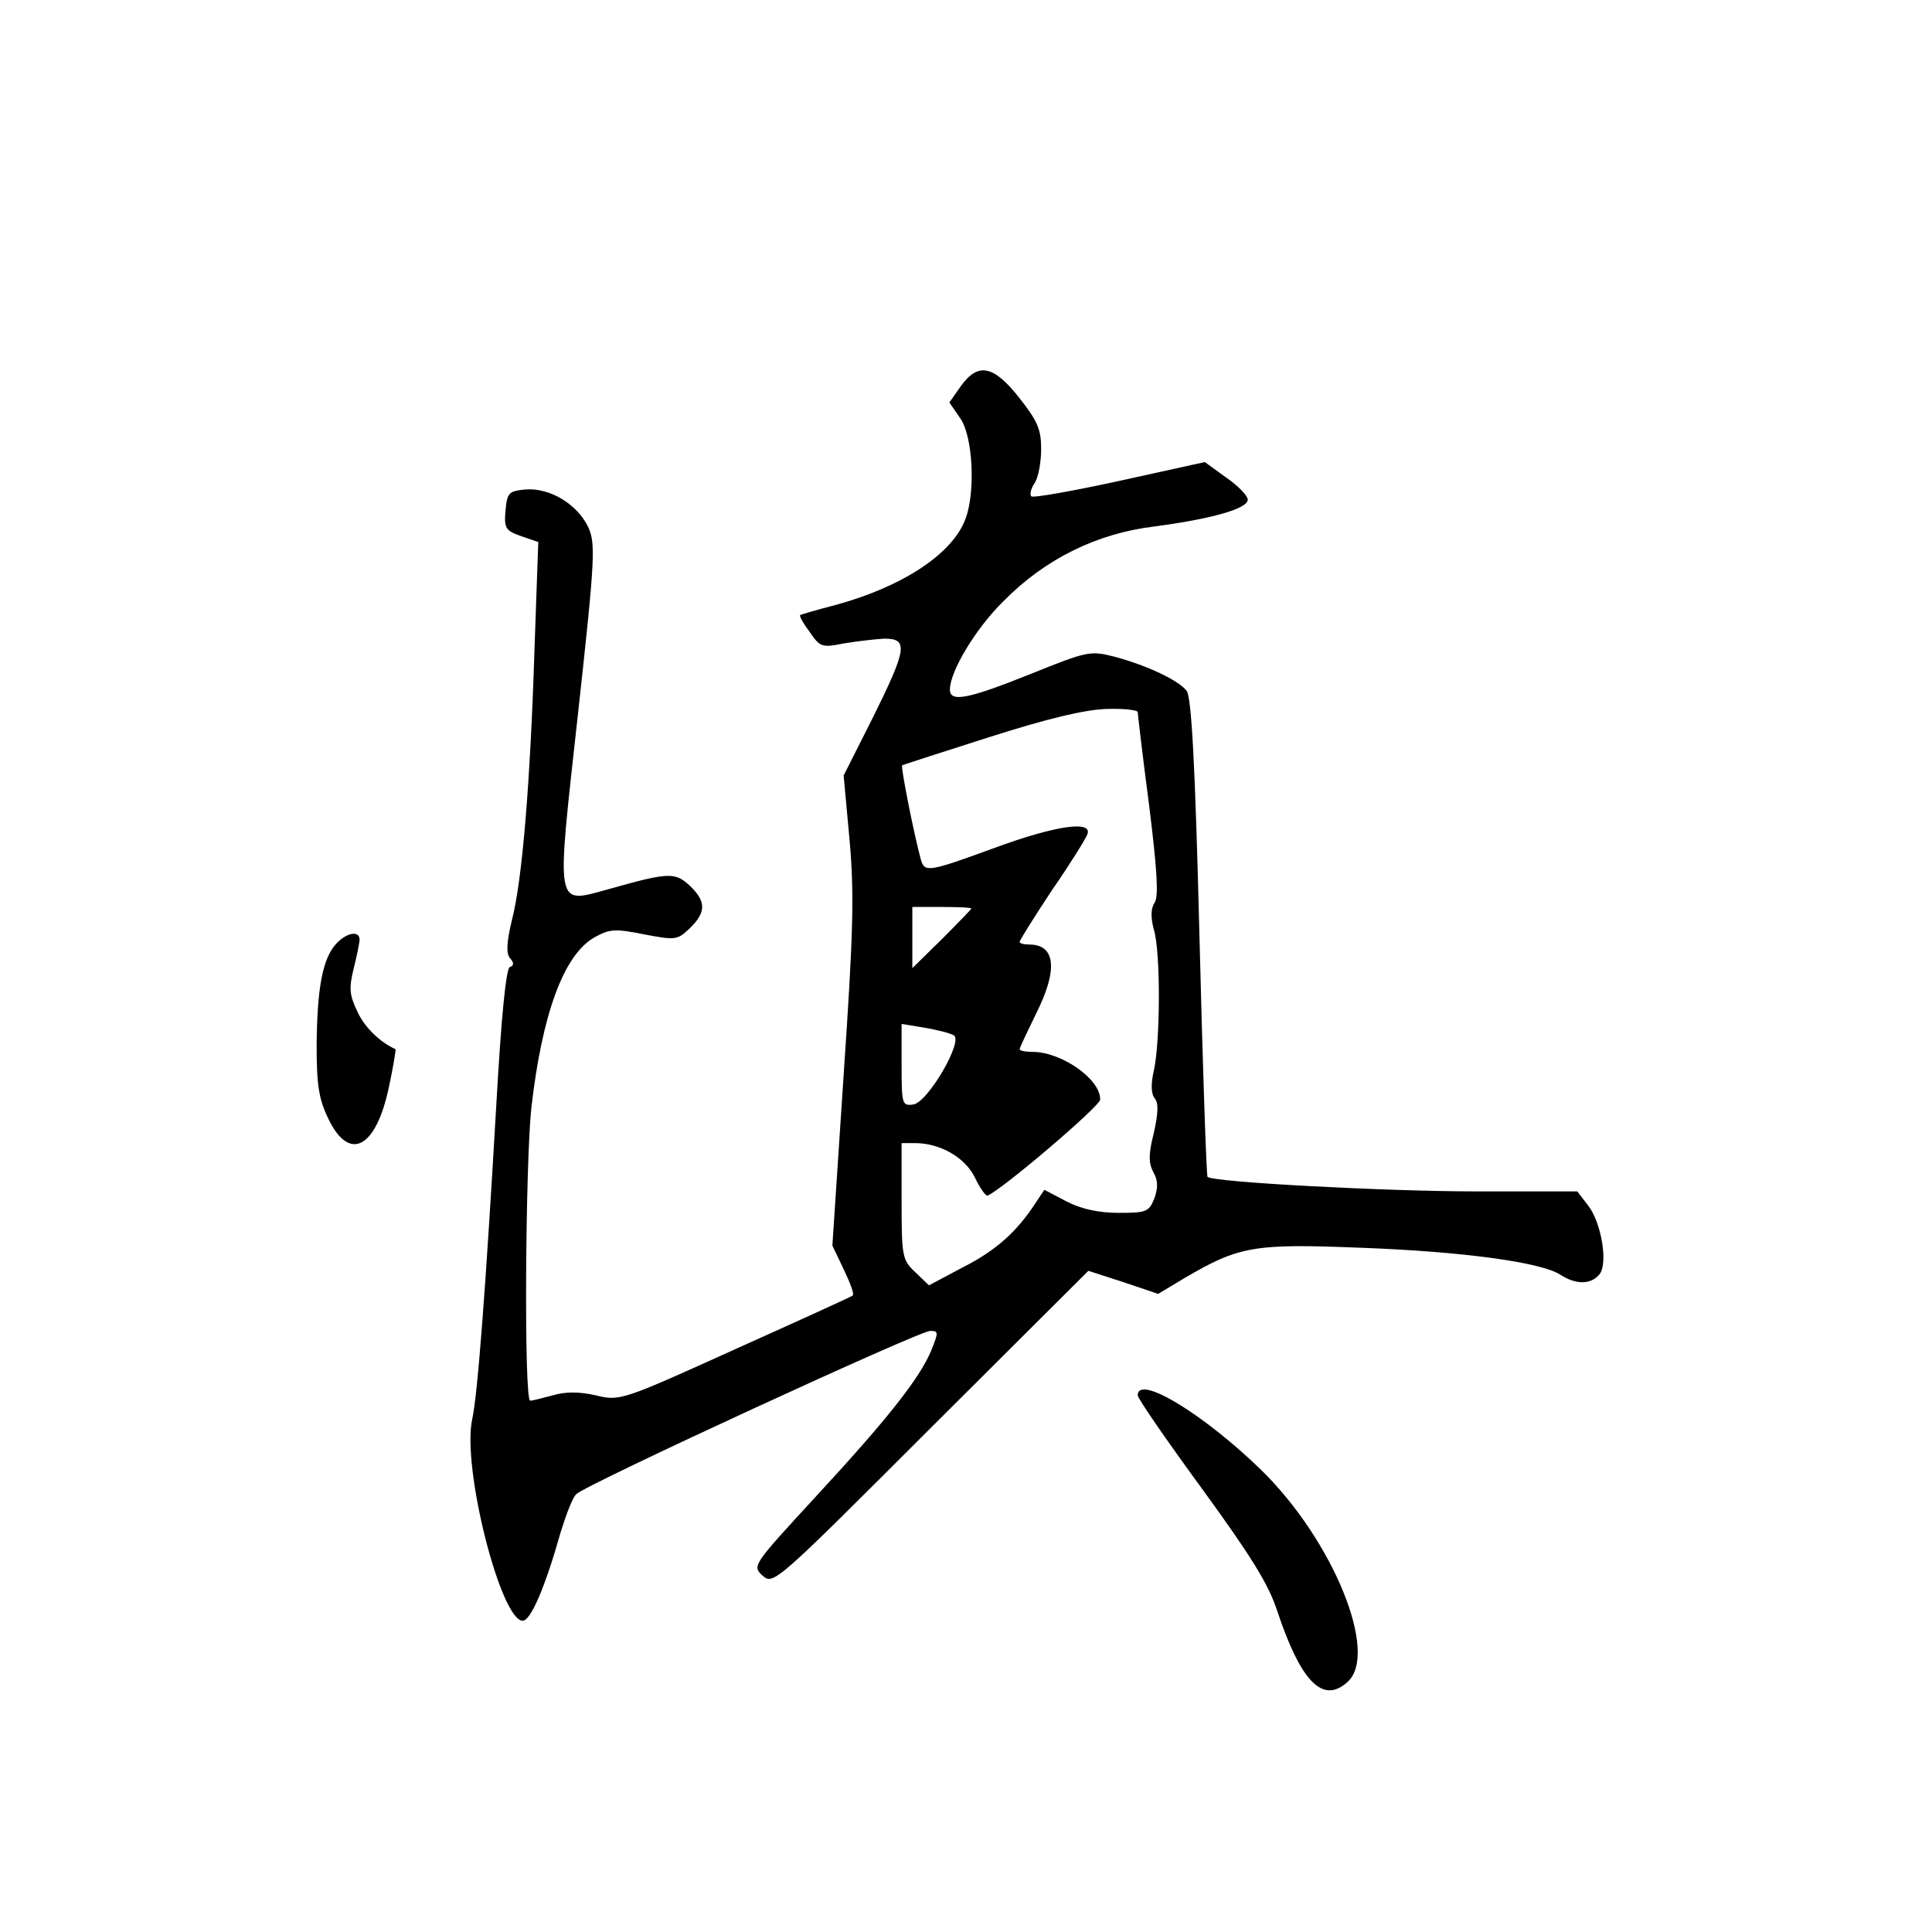 <?xml version="1.0" standalone="no"?>
<!DOCTYPE svg PUBLIC "-//W3C//DTD SVG 20010904//EN"
 "http://www.w3.org/TR/2001/REC-SVG-20010904/DTD/svg10.dtd">
<svg version="1.0" xmlns="http://www.w3.org/2000/svg"
 width="360pt" height="360pt" viewBox="0 0 360 360"
 preserveAspectRatio="xMidYMid meet">
<g transform="translate(0,360) scale(0.1,-0.1)"
fill="#000000" stroke="none">
<path d="M1790 2880 l-21 -30 20 -29 c24 -33 29 -138 10 -188 -24 -65 -117
-126 -241 -160 -35 -9 -65 -18 -67 -19 -2 -2 6 -16 18 -32 19 -28 23 -29 63
-21 24 4 58 8 76 9 45 0 42 -19 -22 -148 l-54 -107 11 -120 c9 -100 7 -174
-11 -438 l-21 -318 21 -44 c12 -25 20 -46 17 -49 -2 -2 -101 -47 -219 -100
-212 -96 -215 -97 -260 -86 -31 7 -56 7 -80 0 -19 -5 -38 -10 -42 -10 -12 0
-9 441 2 545 20 175 60 285 117 318 29 16 38 17 93 6 58 -11 62 -11 85 11 31
30 31 50 1 79 -28 26 -39 26 -149 -5 -104 -28 -101 -46 -60 326 32 291 33 317
19 348 -21 43 -71 73 -116 70 -32 -3 -35 -6 -38 -39 -3 -33 0 -38 29 -48 l32
-11 -7 -198 c-8 -254 -23 -432 -42 -506 -10 -41 -11 -62 -4 -71 8 -9 8 -14 0
-17 -7 -2 -16 -93 -25 -253 -20 -347 -35 -543 -45 -589 -20 -89 53 -376 94
-376 15 0 42 63 71 166 10 32 22 64 29 70 18 18 639 304 659 304 16 0 16 -2 2
-37 -22 -52 -81 -127 -217 -274 -115 -125 -117 -127 -97 -145 20 -18 25 -13
313 275 l294 293 65 -21 65 -22 50 30 c101 59 128 64 327 56 191 -7 336 -27
372 -50 29 -19 57 -19 73 0 17 20 4 97 -21 129 l-20 26 -187 0 c-169 0 -490
17 -502 27 -2 2 -9 203 -15 448 -8 323 -15 447 -24 458 -16 20 -74 47 -133 63
-47 12 -51 11 -158 -32 -117 -47 -150 -53 -150 -29 0 34 48 114 100 165 78 79
174 126 281 139 106 14 174 33 174 50 0 7 -18 26 -40 41 l-40 29 -159 -35
c-87 -19 -161 -32 -164 -29 -4 3 -1 15 6 25 7 11 12 39 12 64 0 36 -7 52 -41
95 -48 61 -77 66 -109 21z m330 -607 c0 -3 9 -81 21 -172 15 -120 18 -170 11
-182 -8 -12 -8 -28 -2 -51 13 -42 12 -210 0 -263 -6 -26 -5 -44 2 -52 7 -9 6
-28 -2 -64 -10 -39 -10 -56 -1 -73 9 -16 9 -29 2 -49 -10 -25 -15 -27 -66 -27
-37 0 -70 7 -97 21 l-42 22 -16 -24 c-35 -54 -74 -89 -135 -120 l-64 -34 -25
24 c-25 23 -26 30 -26 133 l0 108 25 0 c47 0 94 -27 112 -65 9 -19 20 -34 23
-33 28 12 209 166 210 179 1 38 -72 89 -126 89 -13 0 -24 2 -24 5 0 3 14 32
30 65 42 83 37 130 -12 130 -10 0 -18 2 -18 5 0 3 27 46 60 96 34 49 63 96 66
104 11 27 -59 17 -173 -25 -123 -45 -130 -46 -137 -22 -12 43 -38 173 -35 176
2 1 76 25 164 53 110 35 178 51 218 52 31 1 57 -2 57 -6z m-310 -366 c0 -1
-25 -27 -55 -57 l-55 -54 0 57 0 57 55 0 c30 0 55 -1 55 -3z m-33 -236 c19
-10 -48 -125 -75 -129 -21 -3 -22 0 -22 73 l0 77 43 -7 c23 -4 47 -10 54 -14z"/>
<path d="M626 1841 c-25 -28 -35 -82 -36 -188 0 -75 4 -101 22 -138 39 -81 89
-55 113 61 8 37 13 69 12 69 -29 13 -58 41 -71 70 -15 31 -16 44 -7 80 6 24
11 49 11 54 0 18 -25 13 -44 -8z"/>
<path d="M2120 1000 c0 -6 54 -84 119 -173 91 -125 125 -179 141 -229 44 -132
85 -174 131 -132 59 53 -27 264 -161 395 -107 104 -230 179 -230 139z"/>
</g>
</svg>
